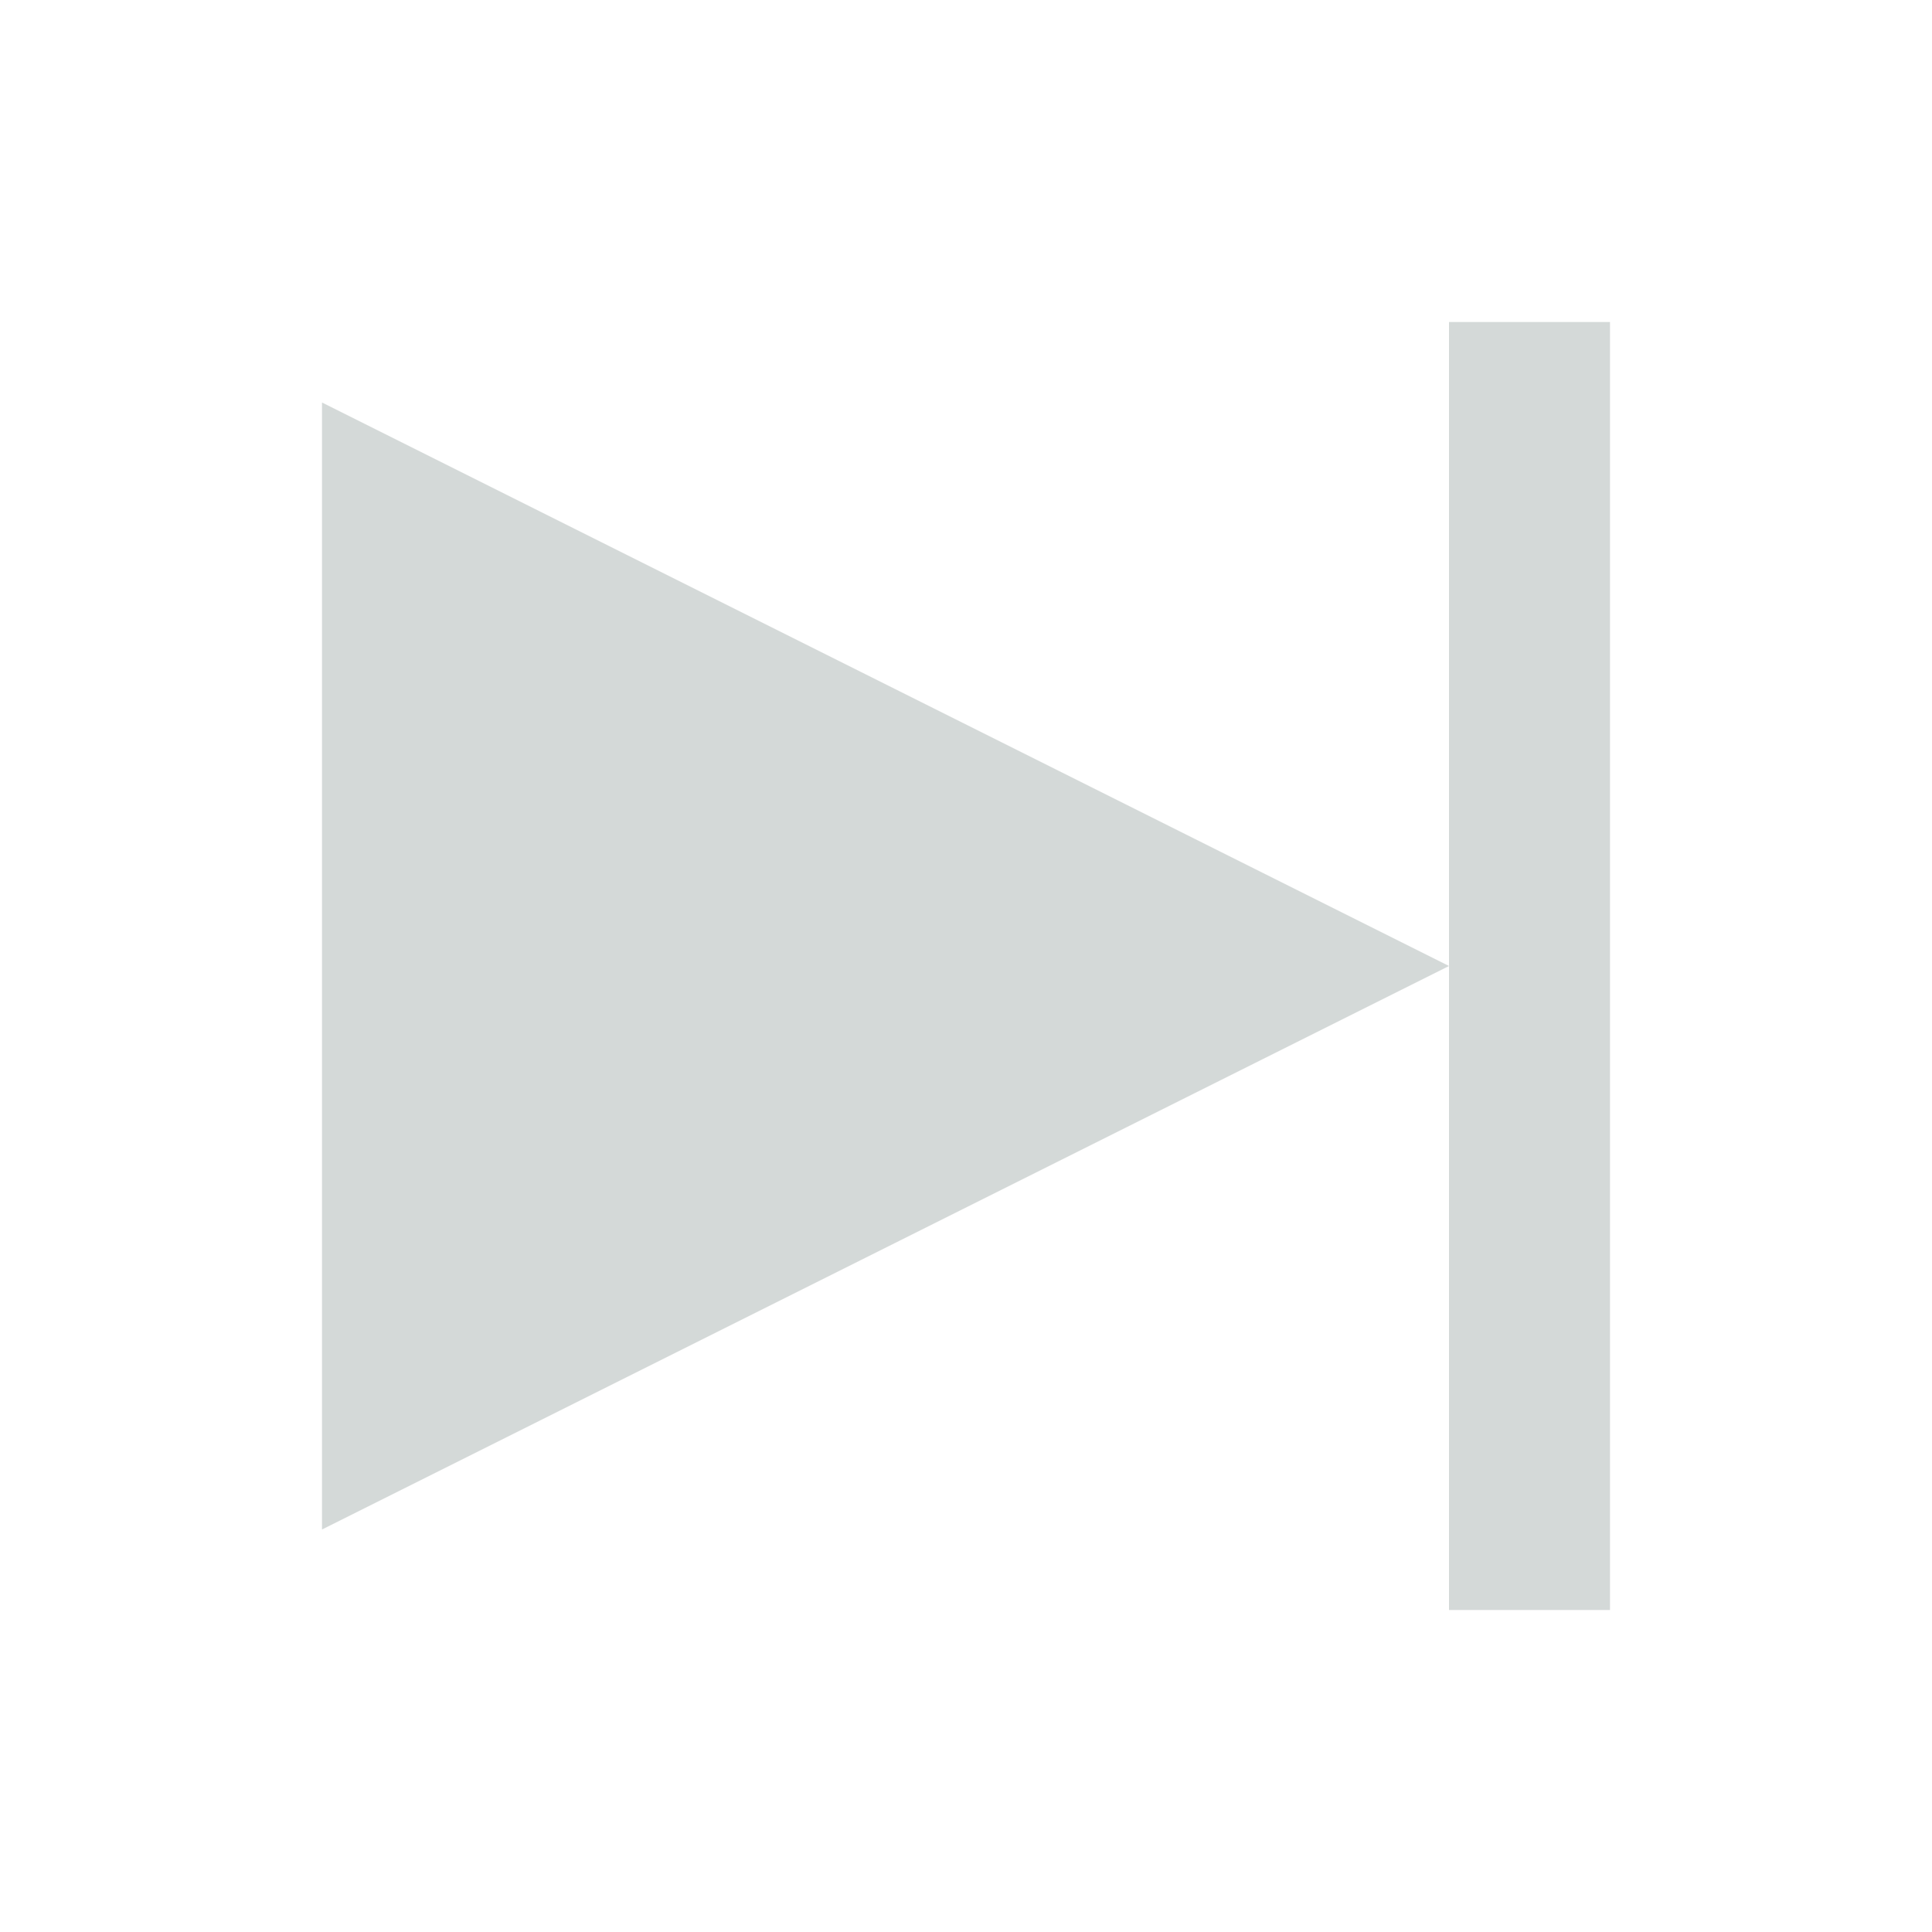 <svg width="24" height="24" viewBox="0 0 24 24" fill="none" xmlns="http://www.w3.org/2000/svg">
<g opacity="0.5">
<rect x="20" y="20" width="2" height="16" transform="rotate(-180 20 20)" fill="#AAB4B1"/>
<path d="M4 5L18 12L4 19L4 5Z" fill="#AAB4B1"/>
</g>
</svg>
